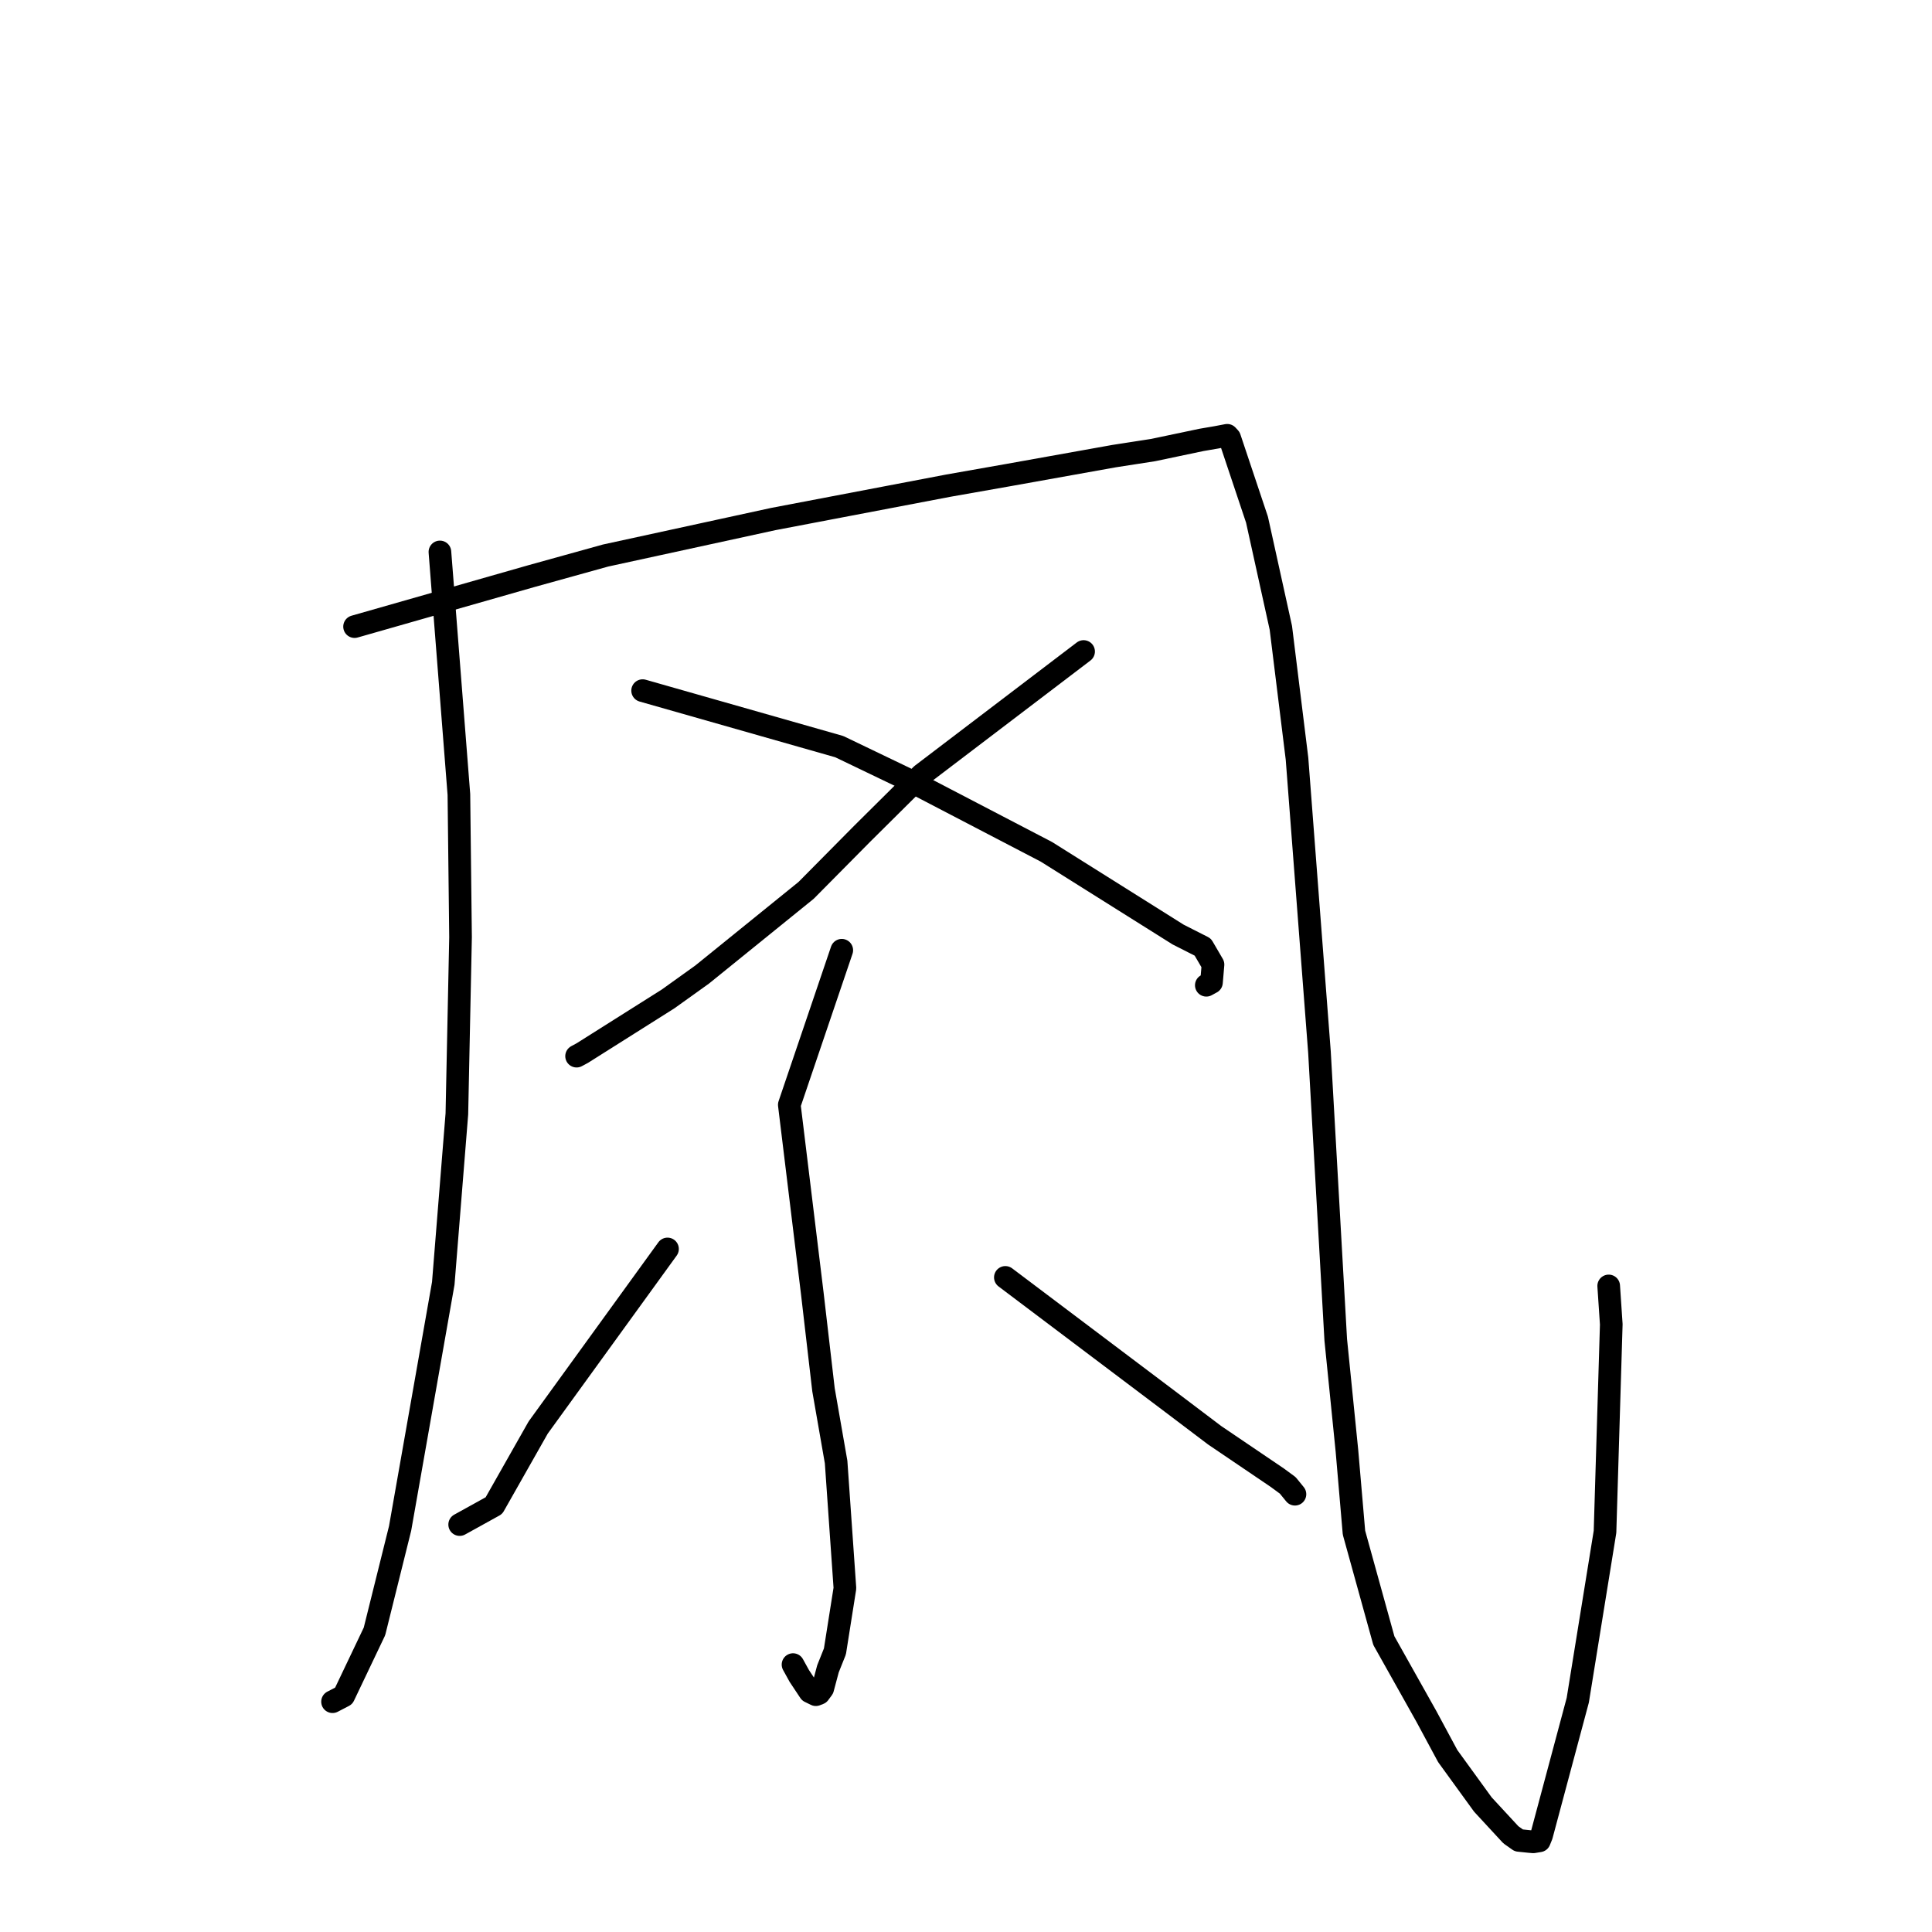<?xml version="1.0" standalone="no"?>
    <svg width="256" height="256" xmlns="http://www.w3.org/2000/svg" version="1.1">
    <polyline stroke="black" stroke-width="3" stroke-linecap="round" fill="transparent" stroke-linejoin="round" points="58.291 73.134 60.806 105.272 61.024 124.184 60.538 147.594 58.736 170.048 53.016 202.516 49.619 216.17 45.547 224.714 44.193 225.418 44.063 225.485 " />
        <polyline stroke="black" stroke-width="3" stroke-linecap="round" fill="transparent" stroke-linejoin="round" points="46.982 83.03 70.404 76.342 80.232 73.613 102.461 68.776 125.659 64.351 133.544 62.961 147.632 60.437 152.792 59.637 159.204 58.289 161.172 57.952 162.532 57.694 162.614 57.679 162.931 58.019 166.558 68.857 169.719 83.19 171.859 100.518 174.838 139.435 176.994 177.54 178.477 192.243 179.409 203.085 183.368 217.391 189.005 227.435 191.832 232.688 196.489 239.108 200.197 243.118 201.25 243.863 202.656 244.009 203.173 244.052 203.976 243.92 204.265 243.208 209.063 225.287 212.673 202.97 213.502 175.482 213.16 170.393 " />
        <polyline stroke="black" stroke-width="3" stroke-linecap="round" fill="transparent" stroke-linejoin="round" points="143.582 86.328 122.121 102.658 114.249 110.47 106.815 117.978 93.042 129.128 88.535 132.357 77.163 139.535 76.401 139.946 " />
        <polyline stroke="black" stroke-width="3" stroke-linecap="round" fill="transparent" stroke-linejoin="round" points="85.151 91.512 111.206 98.933 120.098 103.204 138.654 112.87 152.98 121.868 156.104 123.832 159.373 125.49 160.729 127.81 160.527 130.178 159.843 130.552 " />
        <polyline stroke="black" stroke-width="3" stroke-linecap="round" fill="transparent" stroke-linejoin="round" points="111.539 125.911 104.588 146.391 107.641 171.442 109.117 184.146 110.789 193.724 111.956 210.447 110.632 218.821 109.711 221.123 109.012 223.741 108.535 224.388 108.101 224.555 107.294 224.159 105.91 222.072 105.08 220.567 " />
        <polyline stroke="black" stroke-width="3" stroke-linecap="round" fill="transparent" stroke-linejoin="round" points="88.449 165.493 71.313 189.154 65.449 199.502 61.192 201.858 60.909 202.014 " />
        <polyline stroke="black" stroke-width="3" stroke-linecap="round" fill="transparent" stroke-linejoin="round" points="133.215 169.262 155.295 185.904 160.945 190.178 169.245 195.8 170.637 196.824 171.503 197.887 171.588 197.991 " />
        </svg>